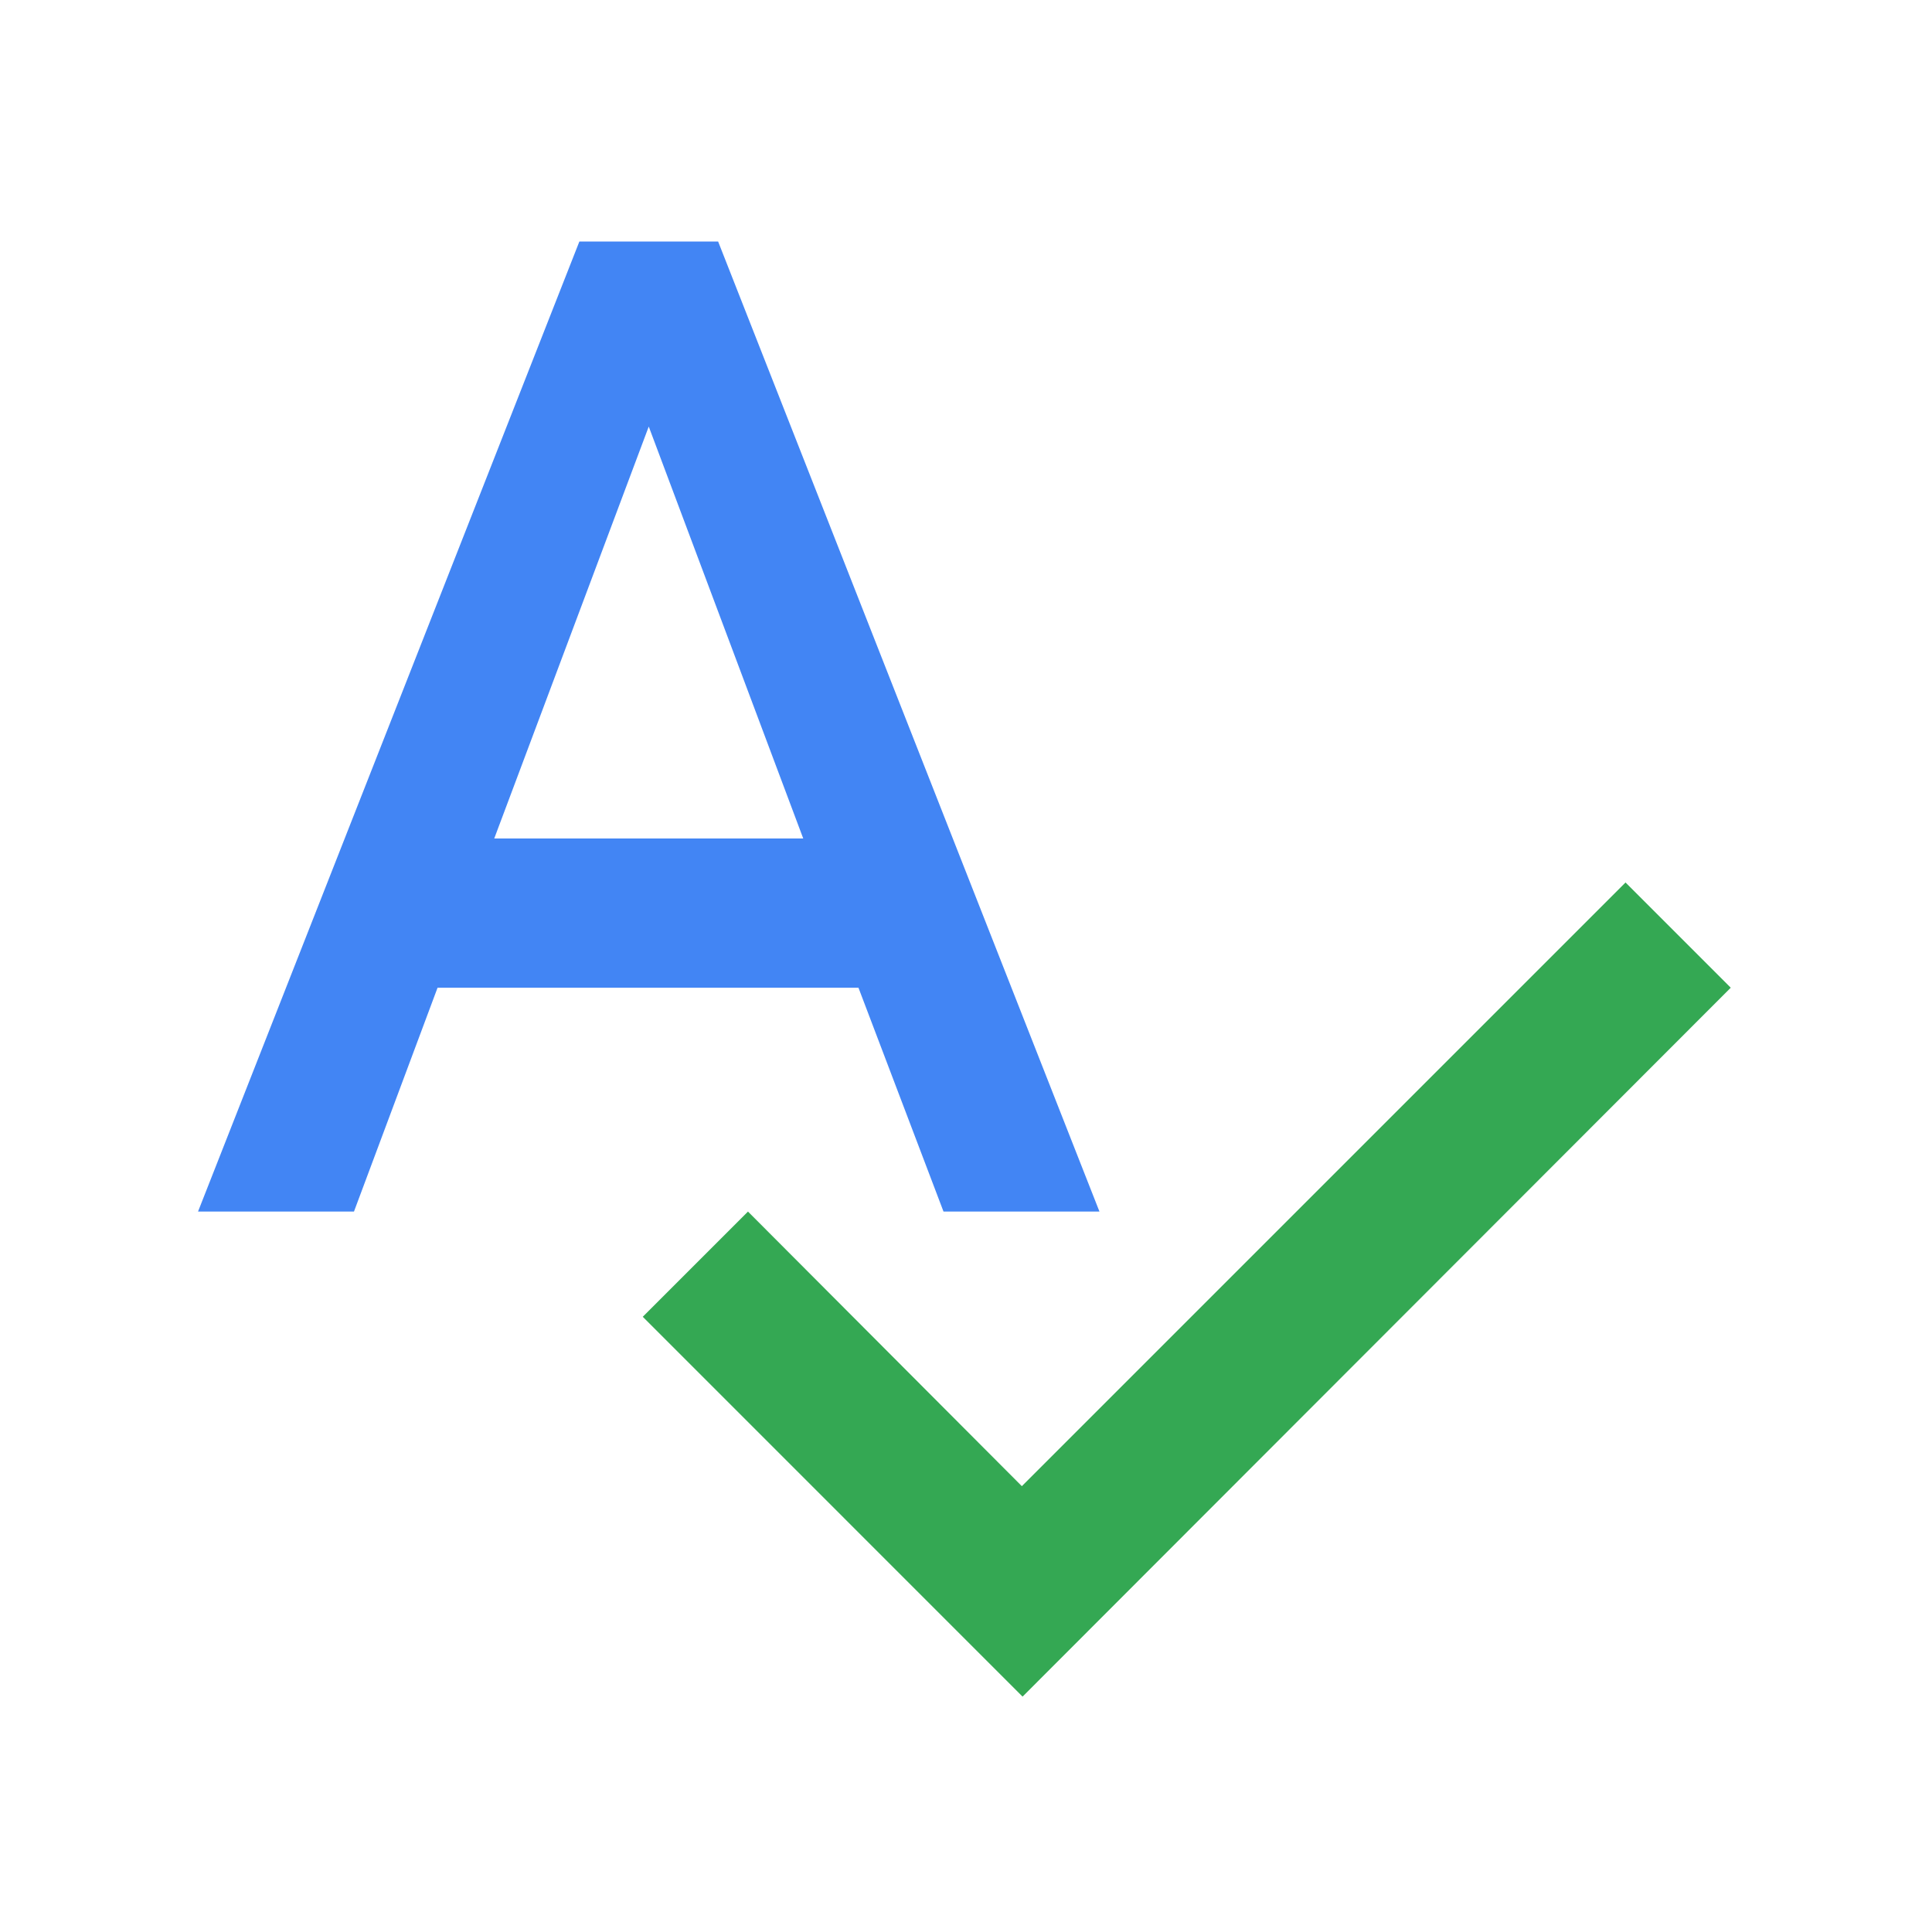 <?xml version="1.0" encoding="utf-8"?>
<!-- Generator: Adobe Illustrator 16.0.0, SVG Export Plug-In . SVG Version: 6.00 Build 0)  -->
<!DOCTYPE svg PUBLIC "-//W3C//DTD SVG 1.1//EN" "http://www.w3.org/Graphics/SVG/1.1/DTD/svg11.dtd">
<svg version="1.1" id="图层_3" xmlns="http://www.w3.org/2000/svg" xmlns:xlink="http://www.w3.org/1999/xlink" x="0px" y="0px"
	 width="192px" height="192px" viewBox="0 0 192 192" enable-background="new 0 0 192 192" xml:space="preserve">
<path fill="none" d="M0,0h192v192H0V0z"/>
<path fill="#4285F4" d="M71.366,24H57.578L19.68,120.404h15.497l8.307-22.246h41.829l8.452,22.246h15.498L71.366,24z M49.118,83.326
	l15.354-40.934l15.352,40.934H49.118z"/>
<polygon fill="#34A853" points="161.543,87.701 101.55,147.693 74.334,120.404 63.877,130.861 101.622,168.608 172,98.158 "/>
</svg>
